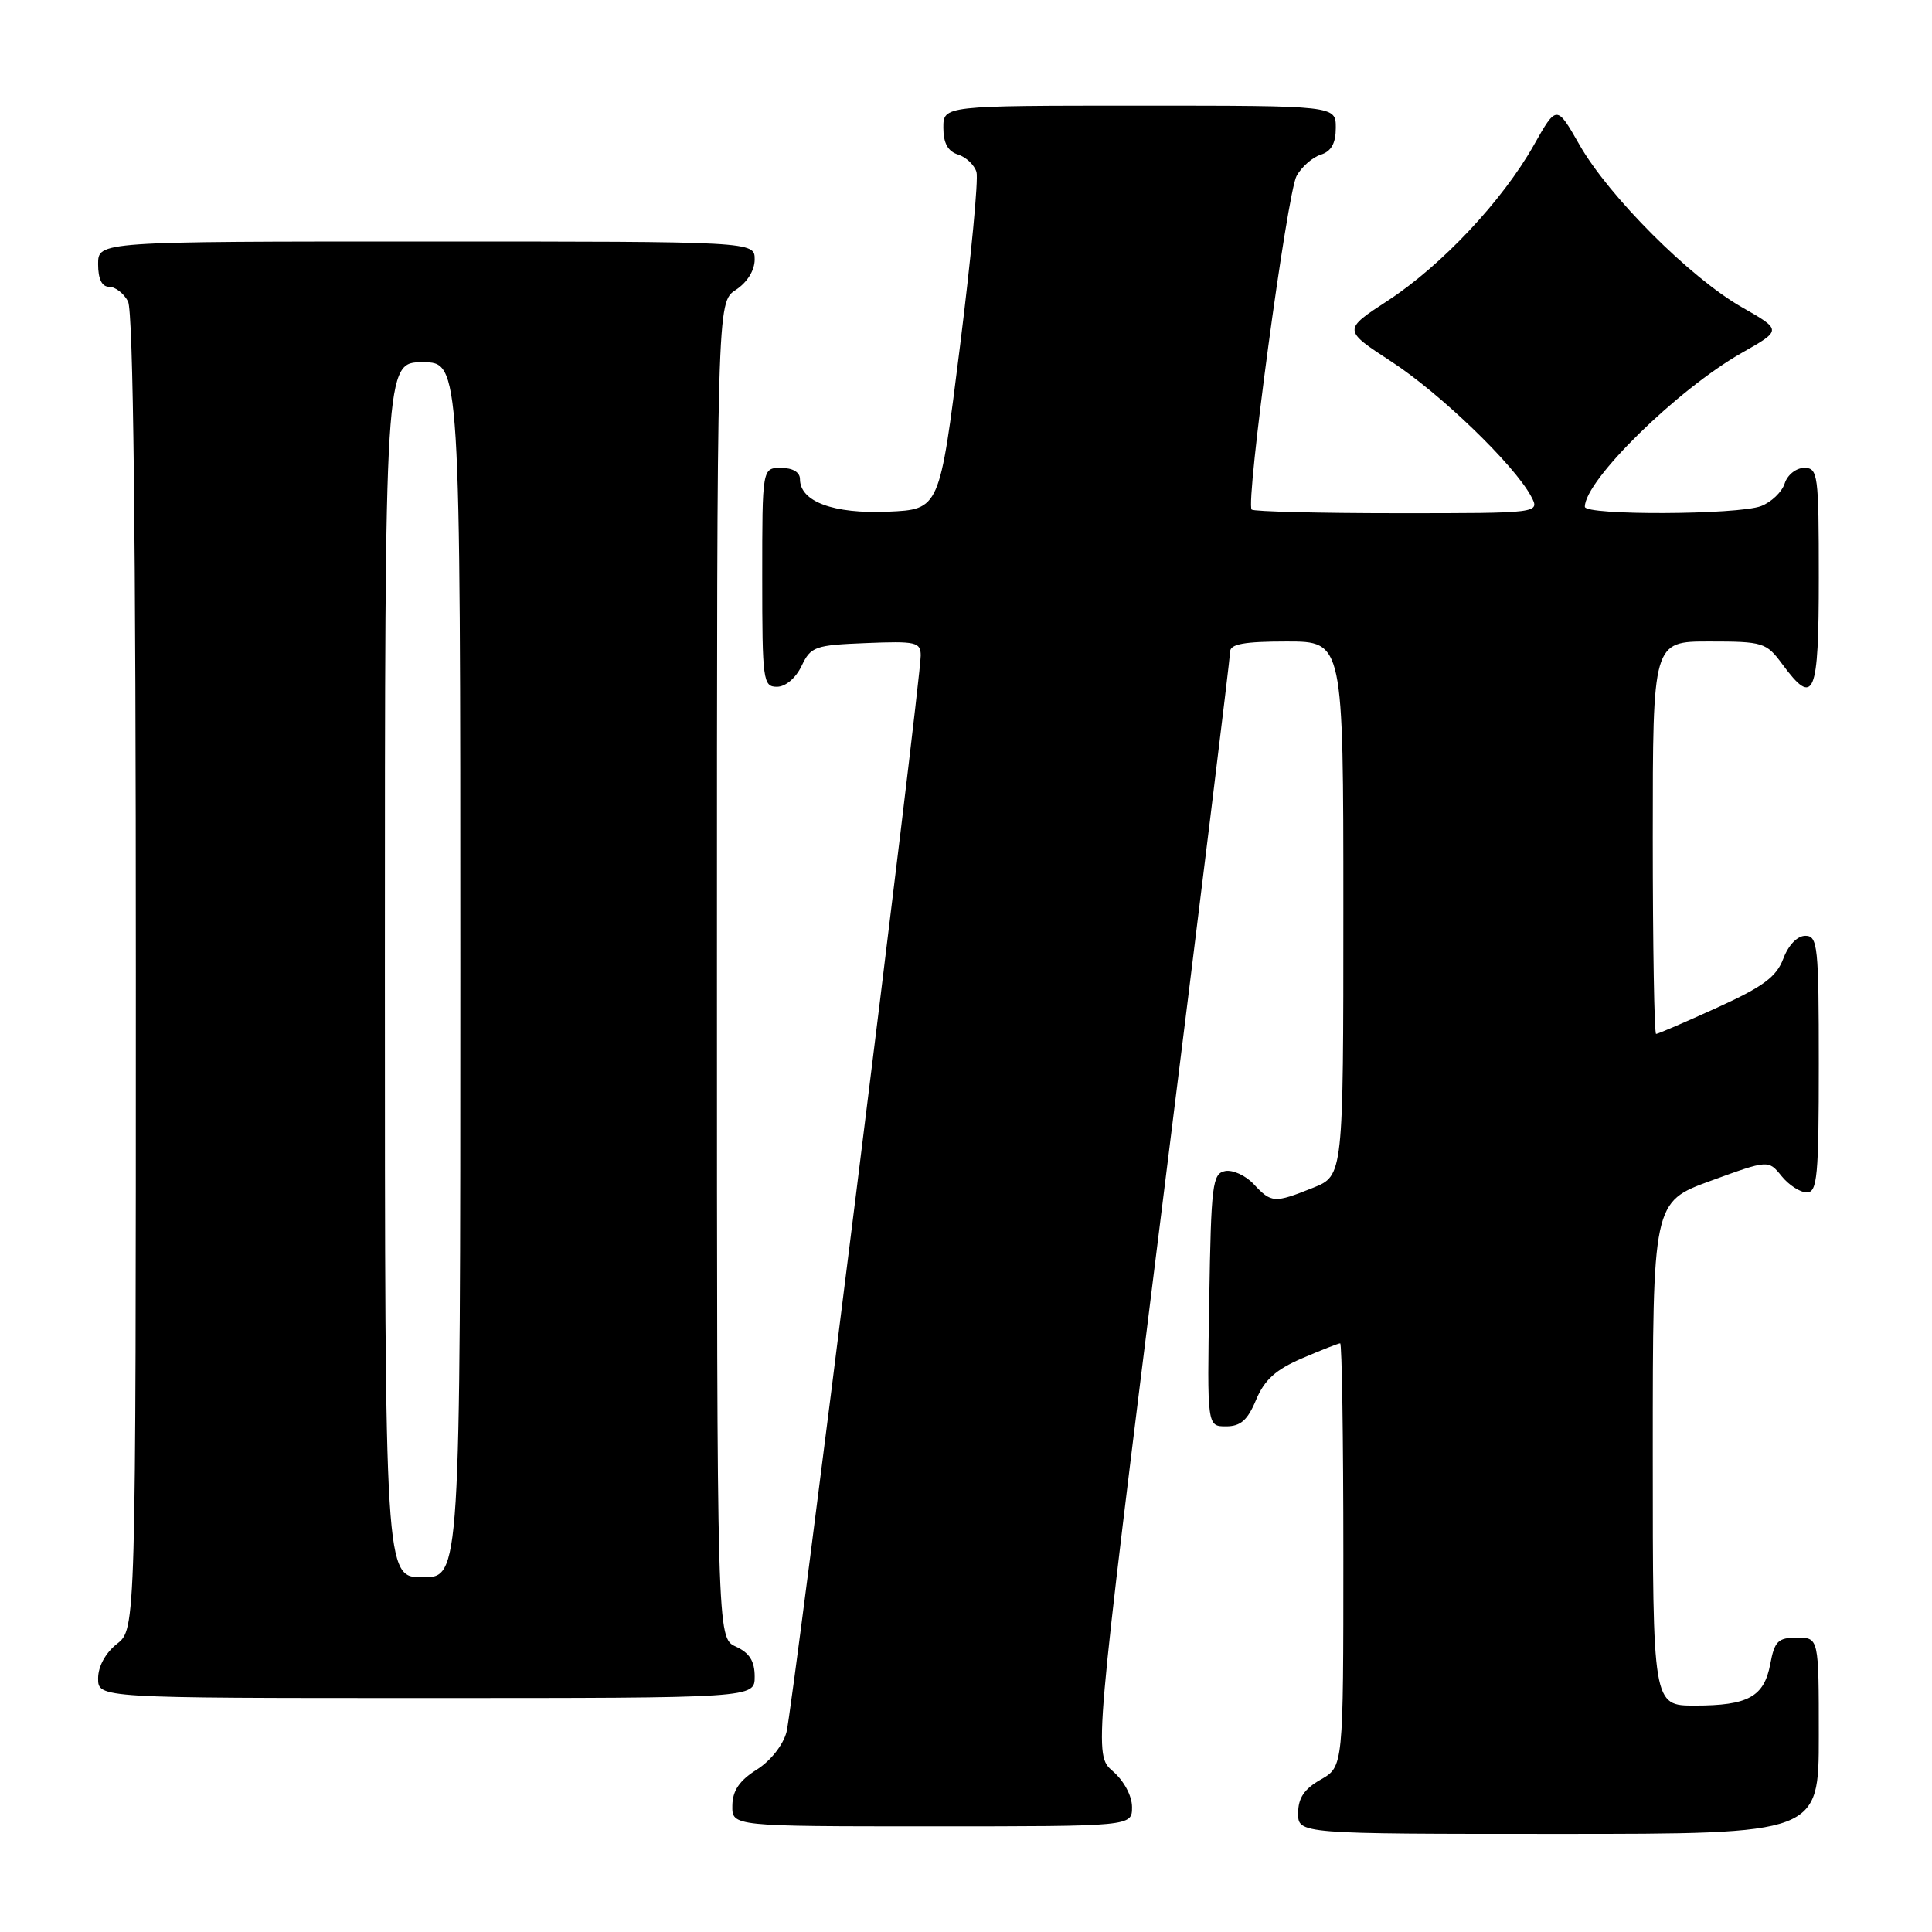 <?xml version="1.0" encoding="UTF-8" standalone="no"?>
<!DOCTYPE svg PUBLIC "-//W3C//DTD SVG 1.1//EN" "http://www.w3.org/Graphics/SVG/1.1/DTD/svg11.dtd" >
<svg xmlns="http://www.w3.org/2000/svg" xmlns:xlink="http://www.w3.org/1999/xlink" version="1.1" viewBox="0 0 256 256">
 <g >
 <path fill="currentColor"
d=" M 241.00 230.00 C 241.00 217.00 241.00 217.00 238.11 217.00 C 235.60 217.00 235.14 217.46 234.57 220.49 C 233.75 224.84 231.64 226.00 224.57 226.00 C 219.00 226.00 219.00 226.00 219.00 192.63 C 219.00 159.27 219.00 159.27 226.66 156.47 C 234.32 153.68 234.32 153.68 236.07 155.84 C 237.03 157.03 238.54 158.00 239.41 158.00 C 240.80 158.00 241.00 155.87 241.00 141.00 C 241.00 125.36 240.86 124.00 239.22 124.00 C 238.16 124.00 236.98 125.22 236.30 127.02 C 235.39 129.44 233.63 130.74 227.52 133.52 C 223.32 135.43 219.69 137.00 219.44 137.00 C 219.20 137.00 219.00 125.30 219.00 111.00 C 219.00 85.00 219.00 85.00 226.47 85.00 C 233.61 85.00 234.04 85.13 236.16 88.00 C 240.39 93.73 241.00 92.29 241.00 76.50 C 241.00 62.84 240.89 62.00 239.07 62.00 C 238.00 62.00 236.84 62.92 236.48 64.06 C 236.12 65.19 234.71 66.54 233.35 67.06 C 230.26 68.23 210.00 68.31 210.00 67.15 C 210.00 63.63 222.28 51.59 230.81 46.75 C 236.12 43.74 236.12 43.74 230.81 40.71 C 223.99 36.83 213.17 26.01 209.29 19.19 C 206.26 13.88 206.26 13.88 203.23 19.25 C 199.07 26.61 191.04 35.16 183.90 39.83 C 177.94 43.72 177.94 43.72 184.36 47.91 C 190.83 52.12 200.63 61.58 202.87 65.75 C 204.07 68.00 204.07 68.00 185.20 68.00 C 174.82 68.00 166.12 67.78 165.85 67.52 C 165.02 66.69 170.55 25.60 171.80 23.32 C 172.46 22.12 173.90 20.85 175.00 20.50 C 176.40 20.06 177.00 18.99 177.00 16.93 C 177.00 14.00 177.00 14.00 151.00 14.00 C 125.00 14.00 125.00 14.00 125.00 16.93 C 125.00 18.96 125.60 20.06 126.95 20.48 C 128.02 20.82 129.12 21.87 129.39 22.80 C 129.66 23.74 128.67 34.17 127.19 46.00 C 124.50 67.50 124.50 67.50 117.65 67.80 C 110.44 68.11 106.00 66.47 106.00 63.48 C 106.00 62.57 105.04 62.00 103.50 62.00 C 101.00 62.00 101.00 62.00 101.00 76.50 C 101.00 90.20 101.11 91.00 102.95 91.00 C 104.08 91.00 105.44 89.86 106.21 88.25 C 107.44 85.67 107.97 85.48 114.76 85.21 C 121.39 84.94 122.00 85.08 122.00 86.87 C 122.00 90.34 105.04 226.39 104.22 229.50 C 103.76 231.24 102.10 233.34 100.25 234.50 C 97.97 235.94 97.07 237.27 97.04 239.25 C 97.00 242.00 97.00 242.00 123.50 242.00 C 150.00 242.00 150.00 242.00 150.00 239.45 C 150.00 237.97 148.94 235.98 147.46 234.70 C 144.93 232.50 144.93 232.50 153.96 160.10 C 158.93 120.27 163.00 87.09 163.00 86.35 C 163.00 85.34 164.88 85.00 170.50 85.00 C 178.00 85.00 178.00 85.00 178.00 120.39 C 178.00 155.78 178.00 155.78 173.98 157.39 C 168.85 159.44 168.47 159.42 166.13 156.91 C 165.06 155.76 163.35 154.98 162.34 155.17 C 160.65 155.50 160.48 156.92 160.23 172.26 C 159.95 189.00 159.95 189.00 162.46 189.00 C 164.39 189.00 165.32 188.18 166.44 185.48 C 167.55 182.83 169.05 181.48 172.54 179.98 C 175.08 178.89 177.35 178.00 177.58 178.00 C 177.81 178.00 178.00 190.62 178.00 206.05 C 178.00 234.09 178.00 234.09 175.01 235.80 C 172.82 237.04 172.01 238.25 172.01 240.25 C 172.00 243.00 172.00 243.00 206.50 243.00 C 241.00 243.00 241.00 243.00 241.00 230.00 Z  M 100.00 222.16 C 100.00 220.10 99.31 219.01 97.50 218.18 C 95.00 217.04 95.00 217.04 95.00 128.54 C 95.00 40.05 95.00 40.05 97.50 38.41 C 99.01 37.42 100.00 35.83 100.00 34.38 C 100.00 32.00 100.00 32.00 56.50 32.00 C 13.00 32.00 13.00 32.00 13.00 35.00 C 13.00 36.97 13.50 38.00 14.46 38.00 C 15.27 38.00 16.40 38.87 16.96 39.93 C 17.66 41.23 18.00 70.81 18.00 128.86 C 18.00 215.85 18.00 215.85 15.50 217.82 C 13.98 219.02 13.00 220.81 13.00 222.39 C 13.00 225.00 13.00 225.00 56.50 225.00 C 100.00 225.00 100.00 225.00 100.00 222.16 Z  M 51.00 128.50 C 51.00 48.00 51.00 48.00 56.00 48.00 C 61.00 48.00 61.00 48.00 61.00 128.50 C 61.00 209.00 61.00 209.00 56.00 209.00 C 51.00 209.00 51.00 209.00 51.00 128.50 Z "/>
</g>
</svg>